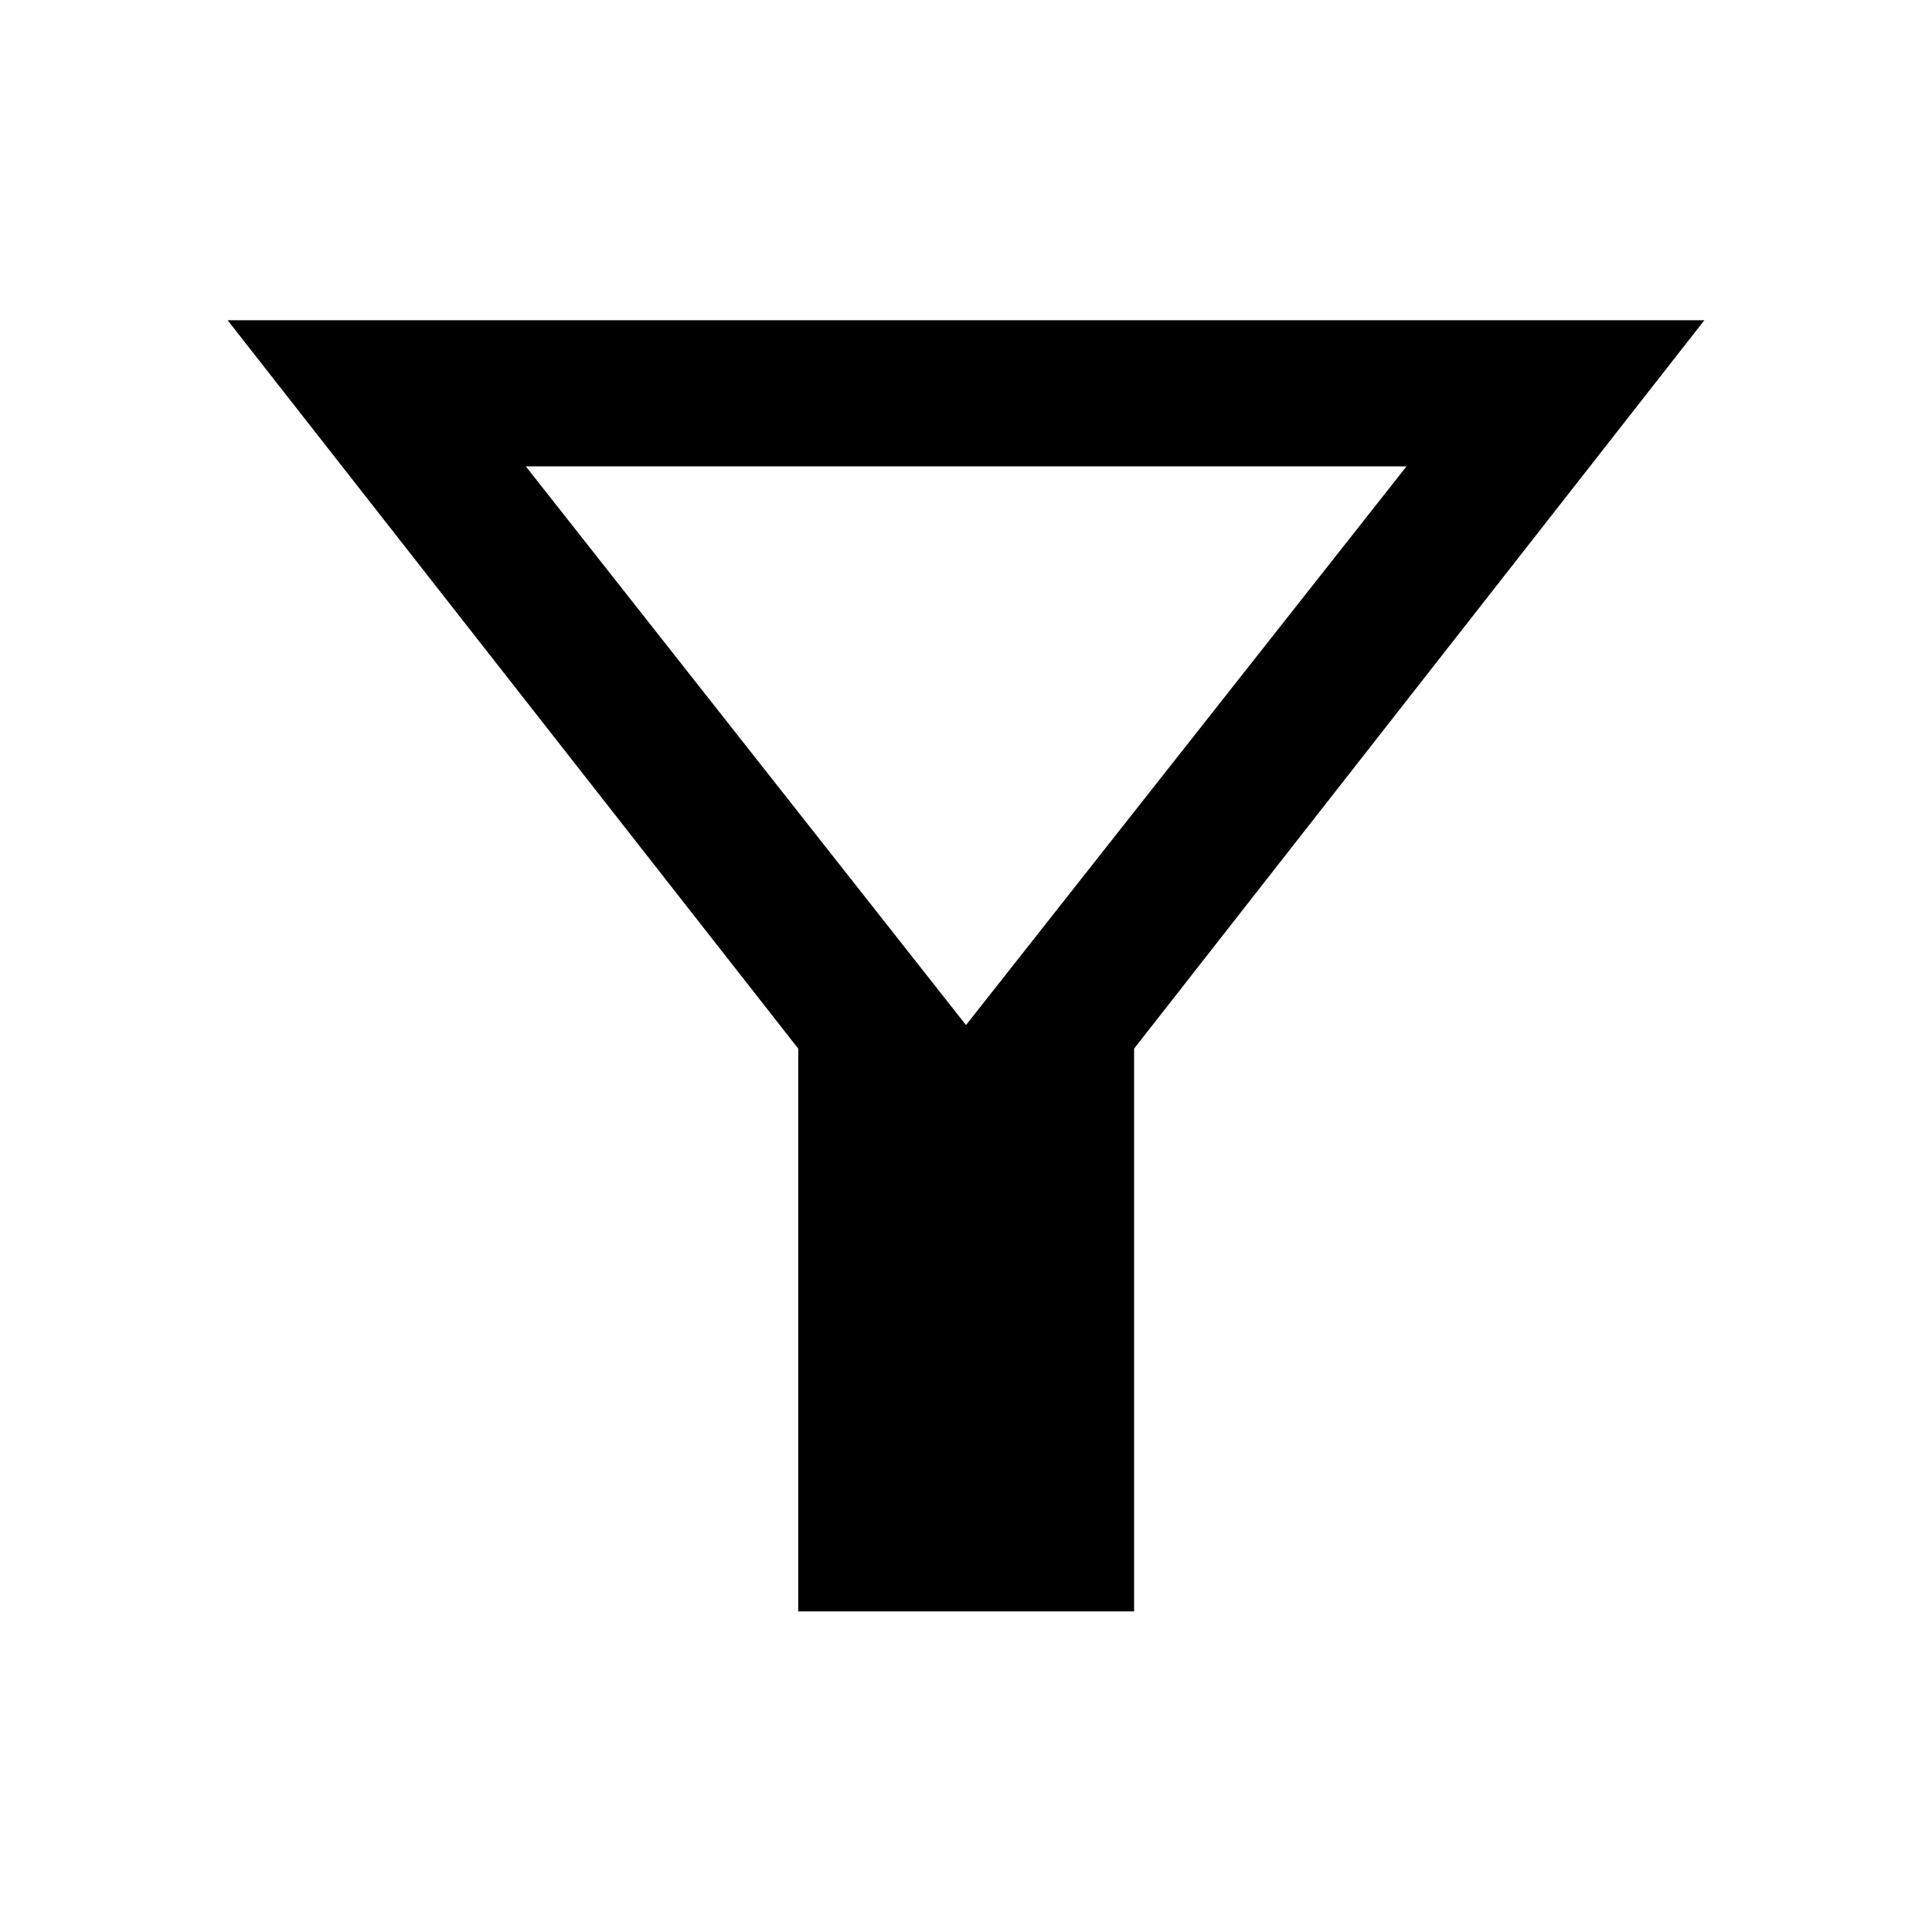 <svg xmlns="http://www.w3.org/2000/svg" height="40" viewBox="0 -960 960 960" width="40"><path d="M396.64-159.3v-279.64L113.12-800.86h733.76L563.52-438.94v279.64H396.64ZM480-450.65l218.9-277.63H261.26L480-450.65Zm0 0Z"/></svg>